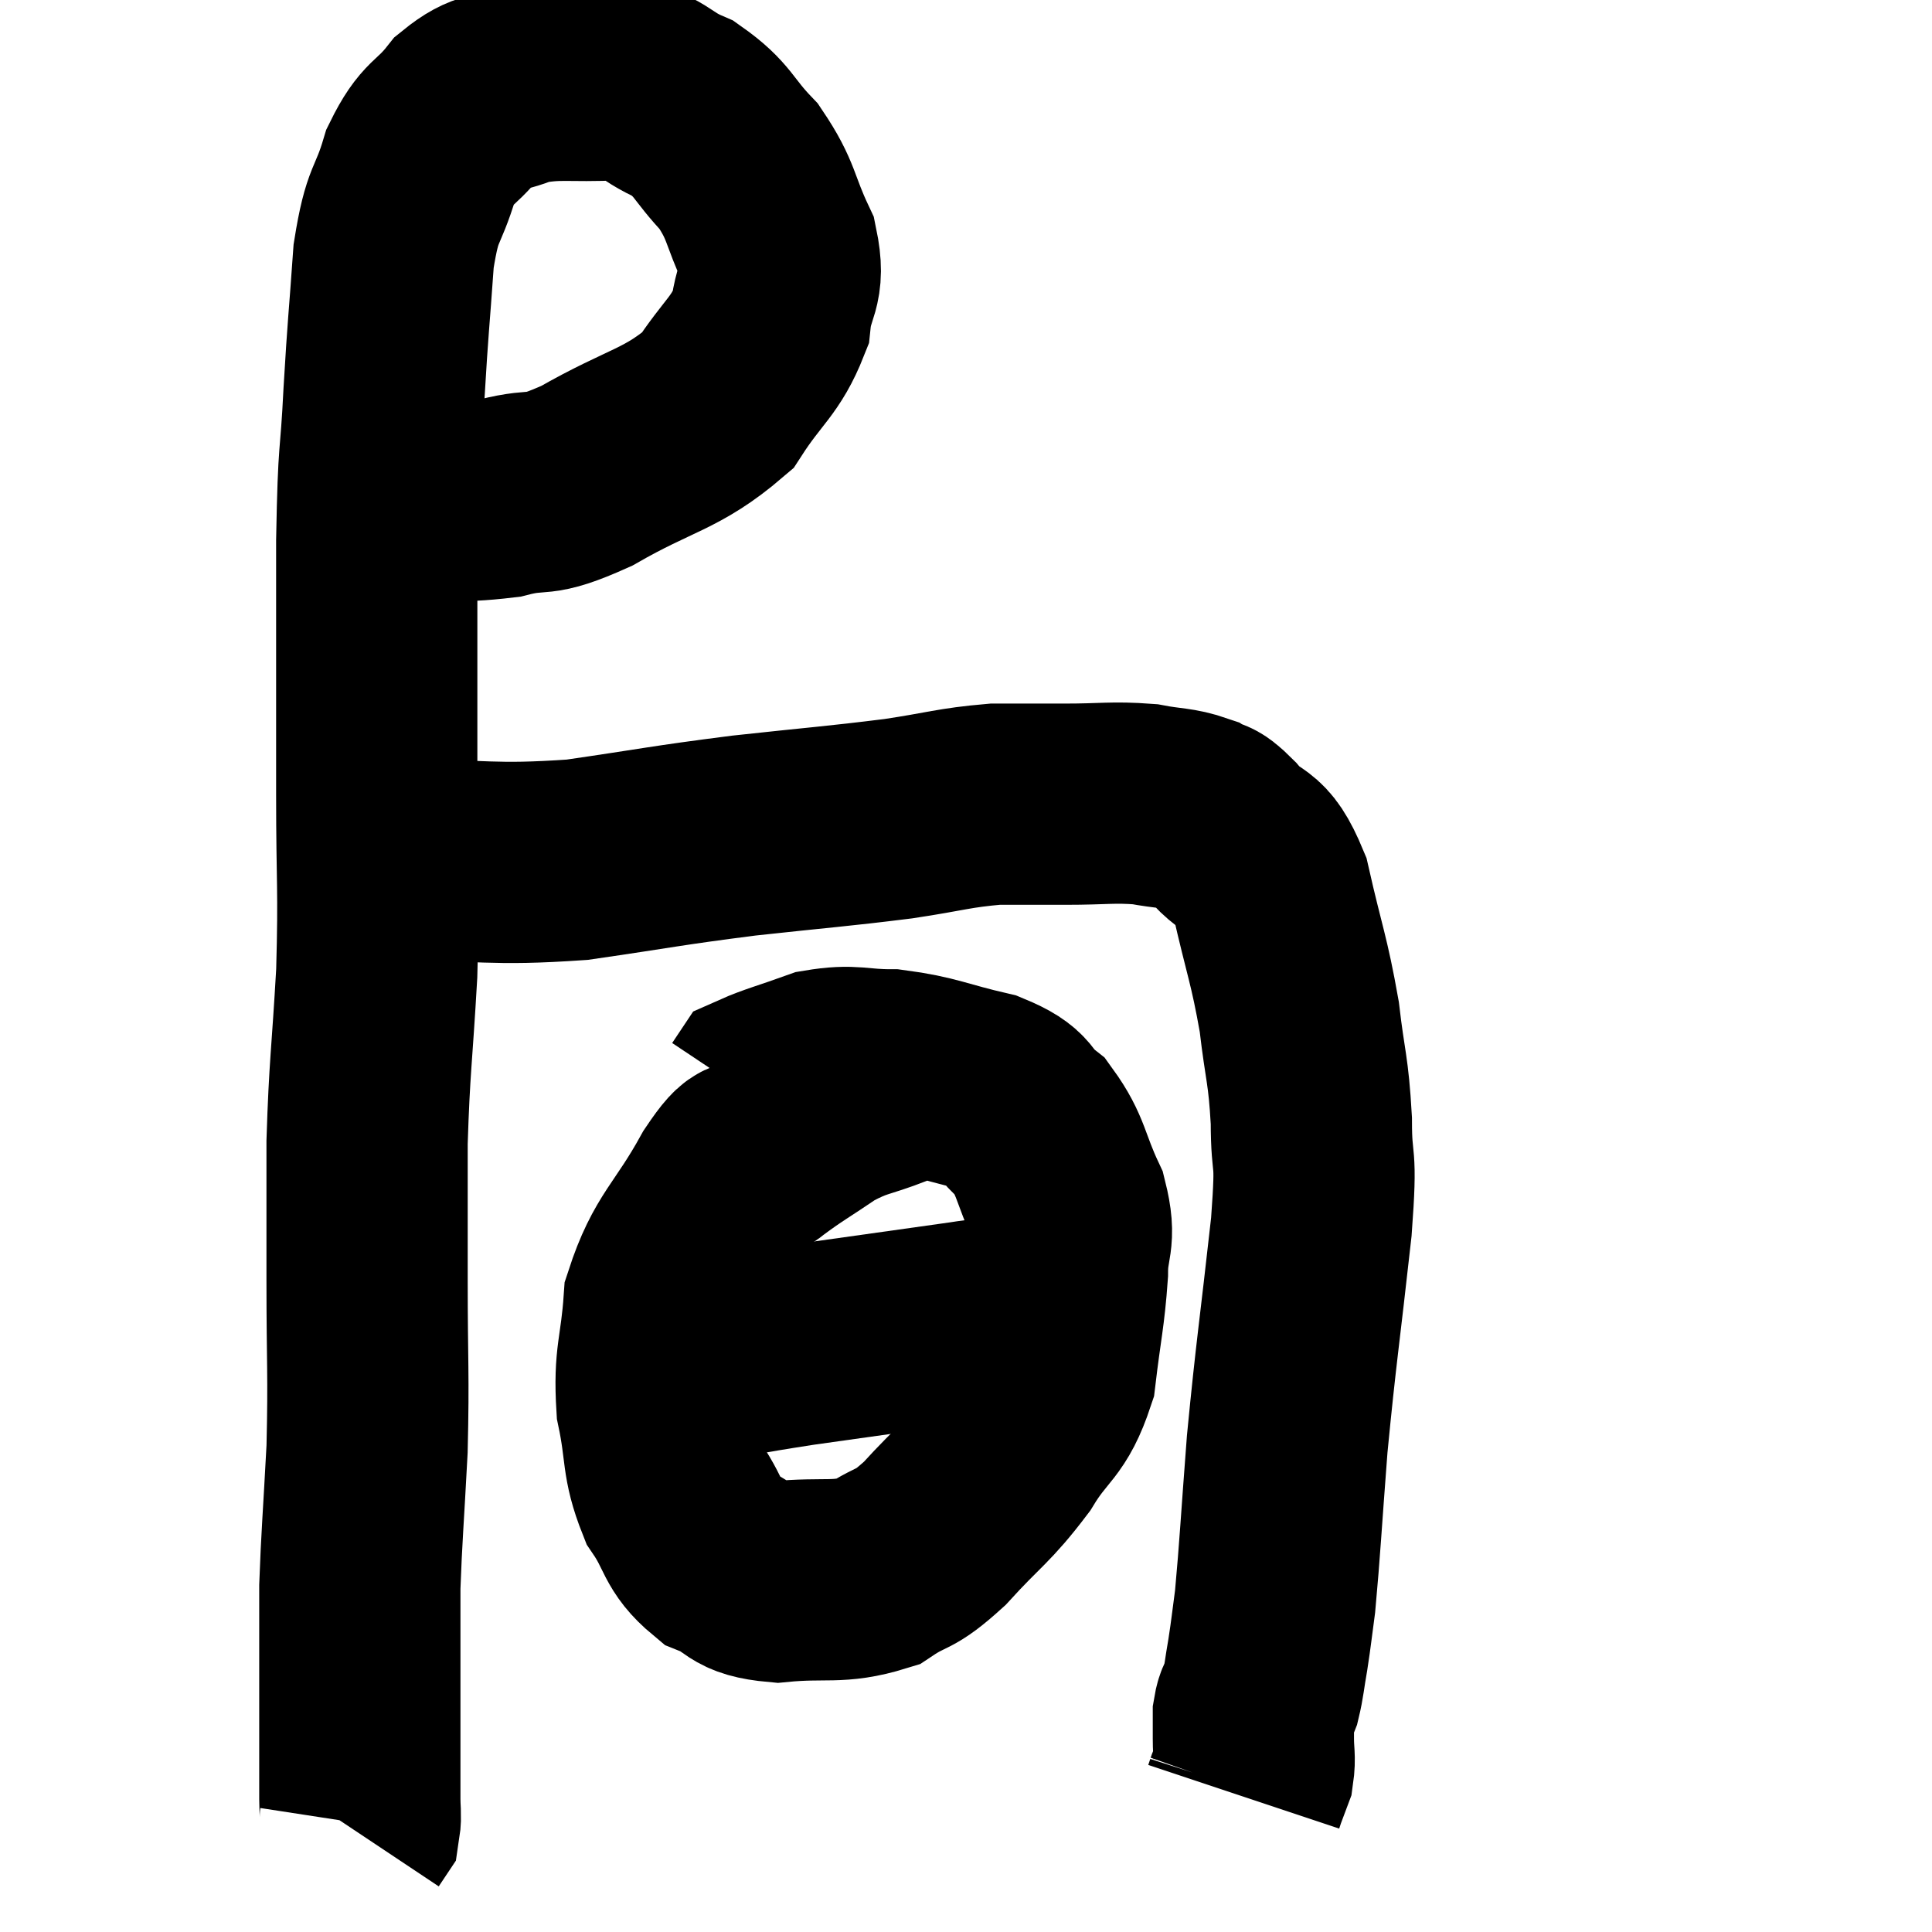 <svg width="48" height="48" viewBox="0 0 48 48" xmlns="http://www.w3.org/2000/svg"><path d="M 9.6 12.42 C 11.04 12.39, 11.235 12.51, 12.48 12.36 C 13.53 12.09, 13.245 12.42, 14.58 11.82 C 16.2 10.89, 16.68 10.935, 17.82 9.96 C 18.48 8.94, 18.765 8.865, 19.14 7.92 C 19.23 7.05, 19.515 7.125, 19.32 6.18 C 18.84 5.16, 18.945 5.01, 18.36 4.14 C 17.67 3.42, 17.745 3.24, 16.98 2.7 C 16.14 2.34, 16.305 2.13, 15.3 1.98 C 14.13 2.04, 13.89 1.92, 12.96 2.1 C 12.27 2.4, 12.21 2.19, 11.58 2.7 C 11.01 3.42, 10.89 3.225, 10.44 4.14 C 10.11 5.25, 10.005 4.95, 9.78 6.36 C 9.66 8.07, 9.645 8.01, 9.54 9.78 C 9.45 11.61, 9.405 10.95, 9.36 13.44 C 9.36 16.59, 9.36 17.055, 9.36 19.74 C 9.36 21.96, 9.42 22.02, 9.36 24.18 C 9.24 26.28, 9.18 26.475, 9.12 28.38 C 9.12 30.09, 9.12 29.895, 9.12 31.8 C 9.12 33.9, 9.165 34.095, 9.12 36 C 9.03 37.71, 8.985 38.175, 8.94 39.42 C 8.94 40.2, 8.94 40.44, 8.94 40.98 C 8.94 41.28, 8.94 41.145, 8.94 41.58 C 8.94 42.15, 8.94 42.135, 8.94 42.72 C 8.94 43.32, 8.94 43.425, 8.94 43.92 C 8.94 44.31, 8.94 44.355, 8.94 44.7 C 8.94 45, 8.97 45.105, 8.94 45.3 L 8.82 45.48" fill="none" stroke="black" stroke-width="5"></path><path d="M 9.78 21.36 C 12.06 21.36, 12.165 21.51, 14.34 21.36 C 16.41 21.06, 16.485 21.015, 18.48 20.76 C 20.4 20.55, 20.76 20.535, 22.32 20.34 C 23.52 20.16, 23.685 20.07, 24.72 19.98 C 25.59 19.98, 25.53 19.98, 26.46 19.98 C 27.45 19.98, 27.63 19.92, 28.44 19.98 C 29.07 20.1, 29.22 20.055, 29.7 20.22 C 30.03 20.43, 29.895 20.175, 30.36 20.64 C 30.96 21.36, 31.08 20.925, 31.56 22.08 C 31.92 23.67, 32.025 23.82, 32.28 25.26 C 32.43 26.55, 32.505 26.535, 32.58 27.84 C 32.58 29.16, 32.73 28.47, 32.58 30.48 C 32.28 33.18, 32.205 33.555, 31.98 35.88 C 31.83 37.83, 31.8 38.475, 31.68 39.78 C 31.59 40.44, 31.59 40.515, 31.5 41.1 C 31.41 41.61, 31.41 41.745, 31.32 42.12 C 31.23 42.36, 31.185 42.33, 31.14 42.6 C 31.14 42.9, 31.14 42.855, 31.14 43.2 C 31.14 43.59, 31.185 43.665, 31.14 43.98 C 31.05 44.22, 31.005 44.34, 30.96 44.46 C 30.96 44.46, 30.975 44.415, 30.96 44.46 L 30.9 44.64" fill="none" stroke="black" stroke-width="5"></path><path d="M 22.14 27 C 21.3 27.33, 21.255 27.24, 20.46 27.66 C 19.71 28.17, 19.545 28.245, 18.96 28.68 C 18.54 29.04, 18.735 28.485, 18.12 29.4 C 17.31 30.87, 16.95 30.96, 16.5 32.34 C 16.41 33.63, 16.245 33.705, 16.32 34.92 C 16.56 36.06, 16.425 36.255, 16.8 37.2 C 17.31 37.95, 17.19 38.175, 17.82 38.7 C 18.57 39, 18.33 39.21, 19.32 39.3 C 20.55 39.18, 20.805 39.36, 21.78 39.06 C 22.5 38.58, 22.41 38.835, 23.22 38.1 C 24.12 37.11, 24.27 37.11, 25.02 36.12 C 25.62 35.13, 25.845 35.265, 26.22 34.14 C 26.37 32.88, 26.445 32.67, 26.52 31.62 C 26.52 30.78, 26.745 30.84, 26.52 29.94 C 26.07 28.98, 26.13 28.725, 25.62 28.02 C 25.05 27.57, 25.35 27.48, 24.48 27.12 C 23.31 26.85, 23.16 26.715, 22.14 26.58 C 21.27 26.58, 21.21 26.445, 20.4 26.58 C 19.65 26.85, 19.305 26.94, 18.9 27.12 L 18.78 27.3" fill="none" stroke="black" stroke-width="5"></path><path d="M 17.1 33.9 C 18.48 33.66, 18.21 33.675, 19.86 33.42 C 21.78 33.15, 22.515 33.045, 23.7 32.88 C 24.15 32.82, 24.15 32.805, 24.6 32.76 C 25.05 32.73, 25.275 32.715, 25.5 32.7 L 25.5 32.7" fill="none" stroke="black" stroke-width="5"></path></svg>
